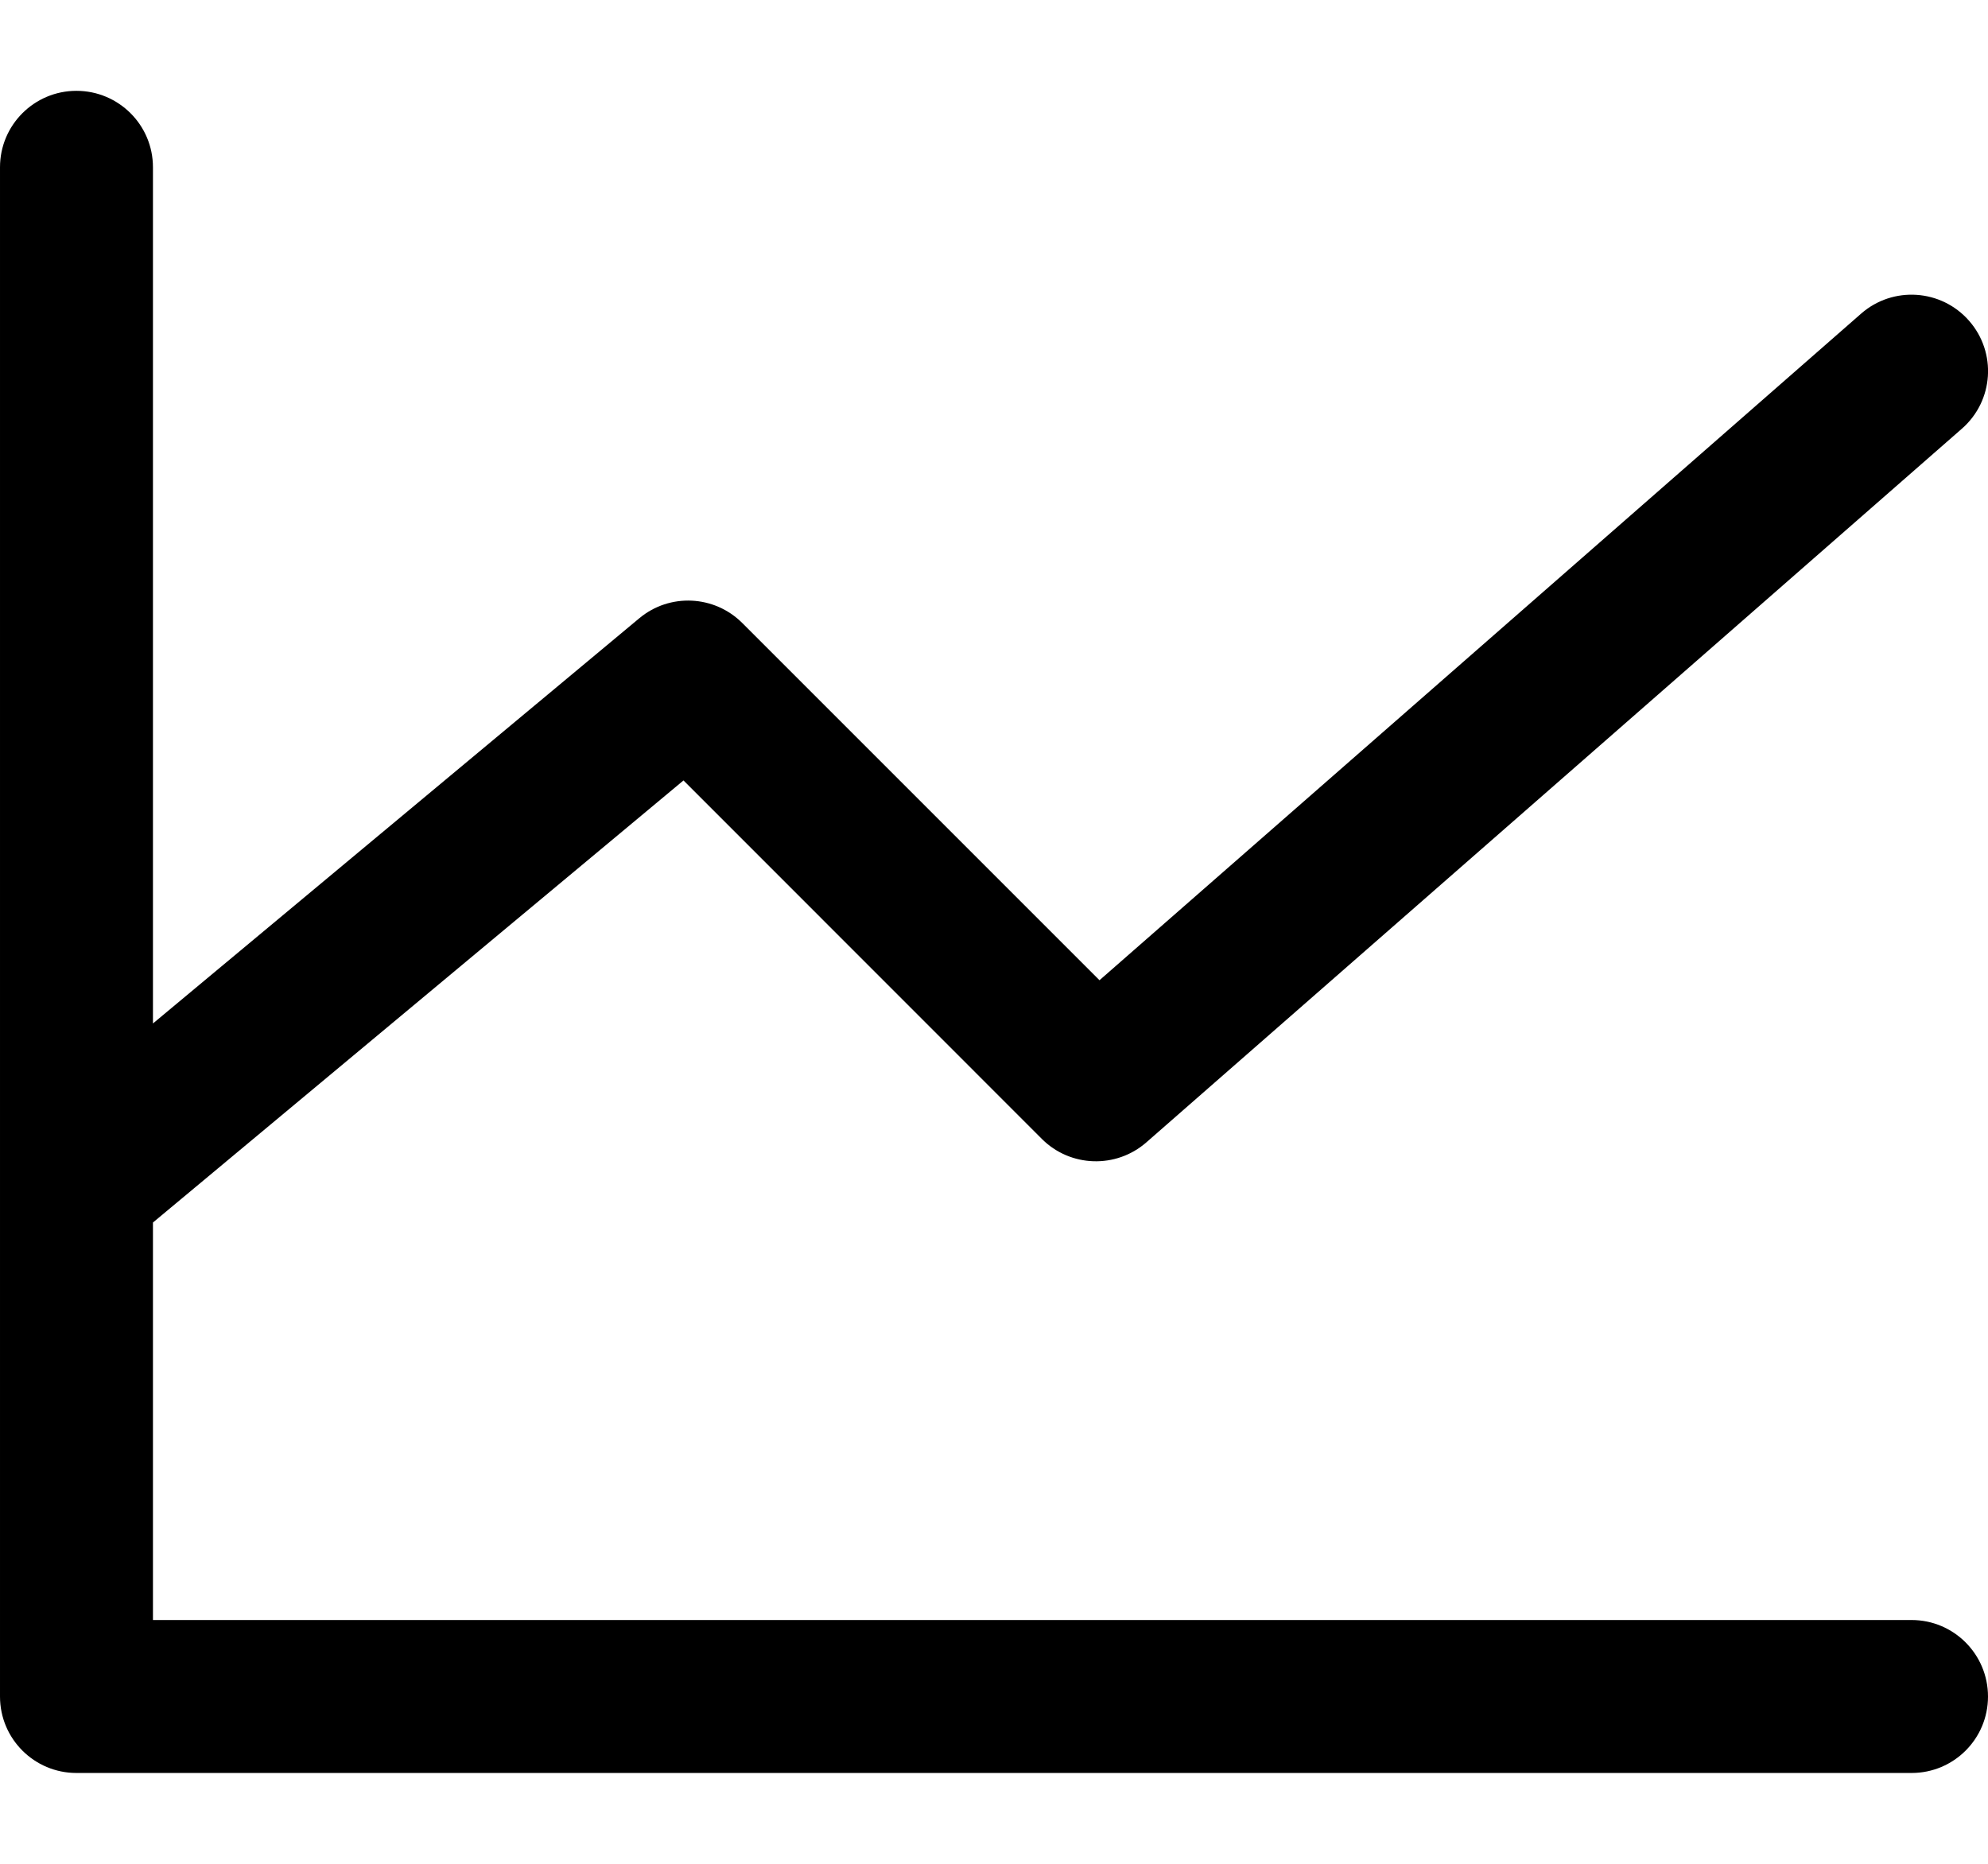 <svg class="svgicon svgicon-performance-report" xmlns="http://www.w3.org/2000/svg" width="16" height="15" viewBox="0 0 16 15"><path fill-rule="evenodd" clip-rule="evenodd" d="M0.615 0.731C0.955 0.731 1.231 1.006 1.231 1.346V8.237L5.145 4.976C5.389 4.772 5.749 4.789 5.974 5.014L8.849 7.889L14.979 2.524C15.235 2.3 15.624 2.326 15.848 2.582C16.072 2.838 16.046 3.226 15.79 3.45L9.226 9.194C8.982 9.407 8.614 9.395 8.385 9.166L5.501 6.281L1.231 9.839V13.038H15.385C15.725 13.038 16 13.314 16 13.654C16 13.994 15.725 14.269 15.385 14.269H0.615C0.276 14.269 1.54605e-05 13.994 1.54605e-05 13.654V9.556C-5.1535e-06 9.553 -5.1535e-06 9.55 1.54605e-05 9.547V1.346C1.54605e-05 1.006 0.276 0.731 0.615 0.731Z"/></svg>